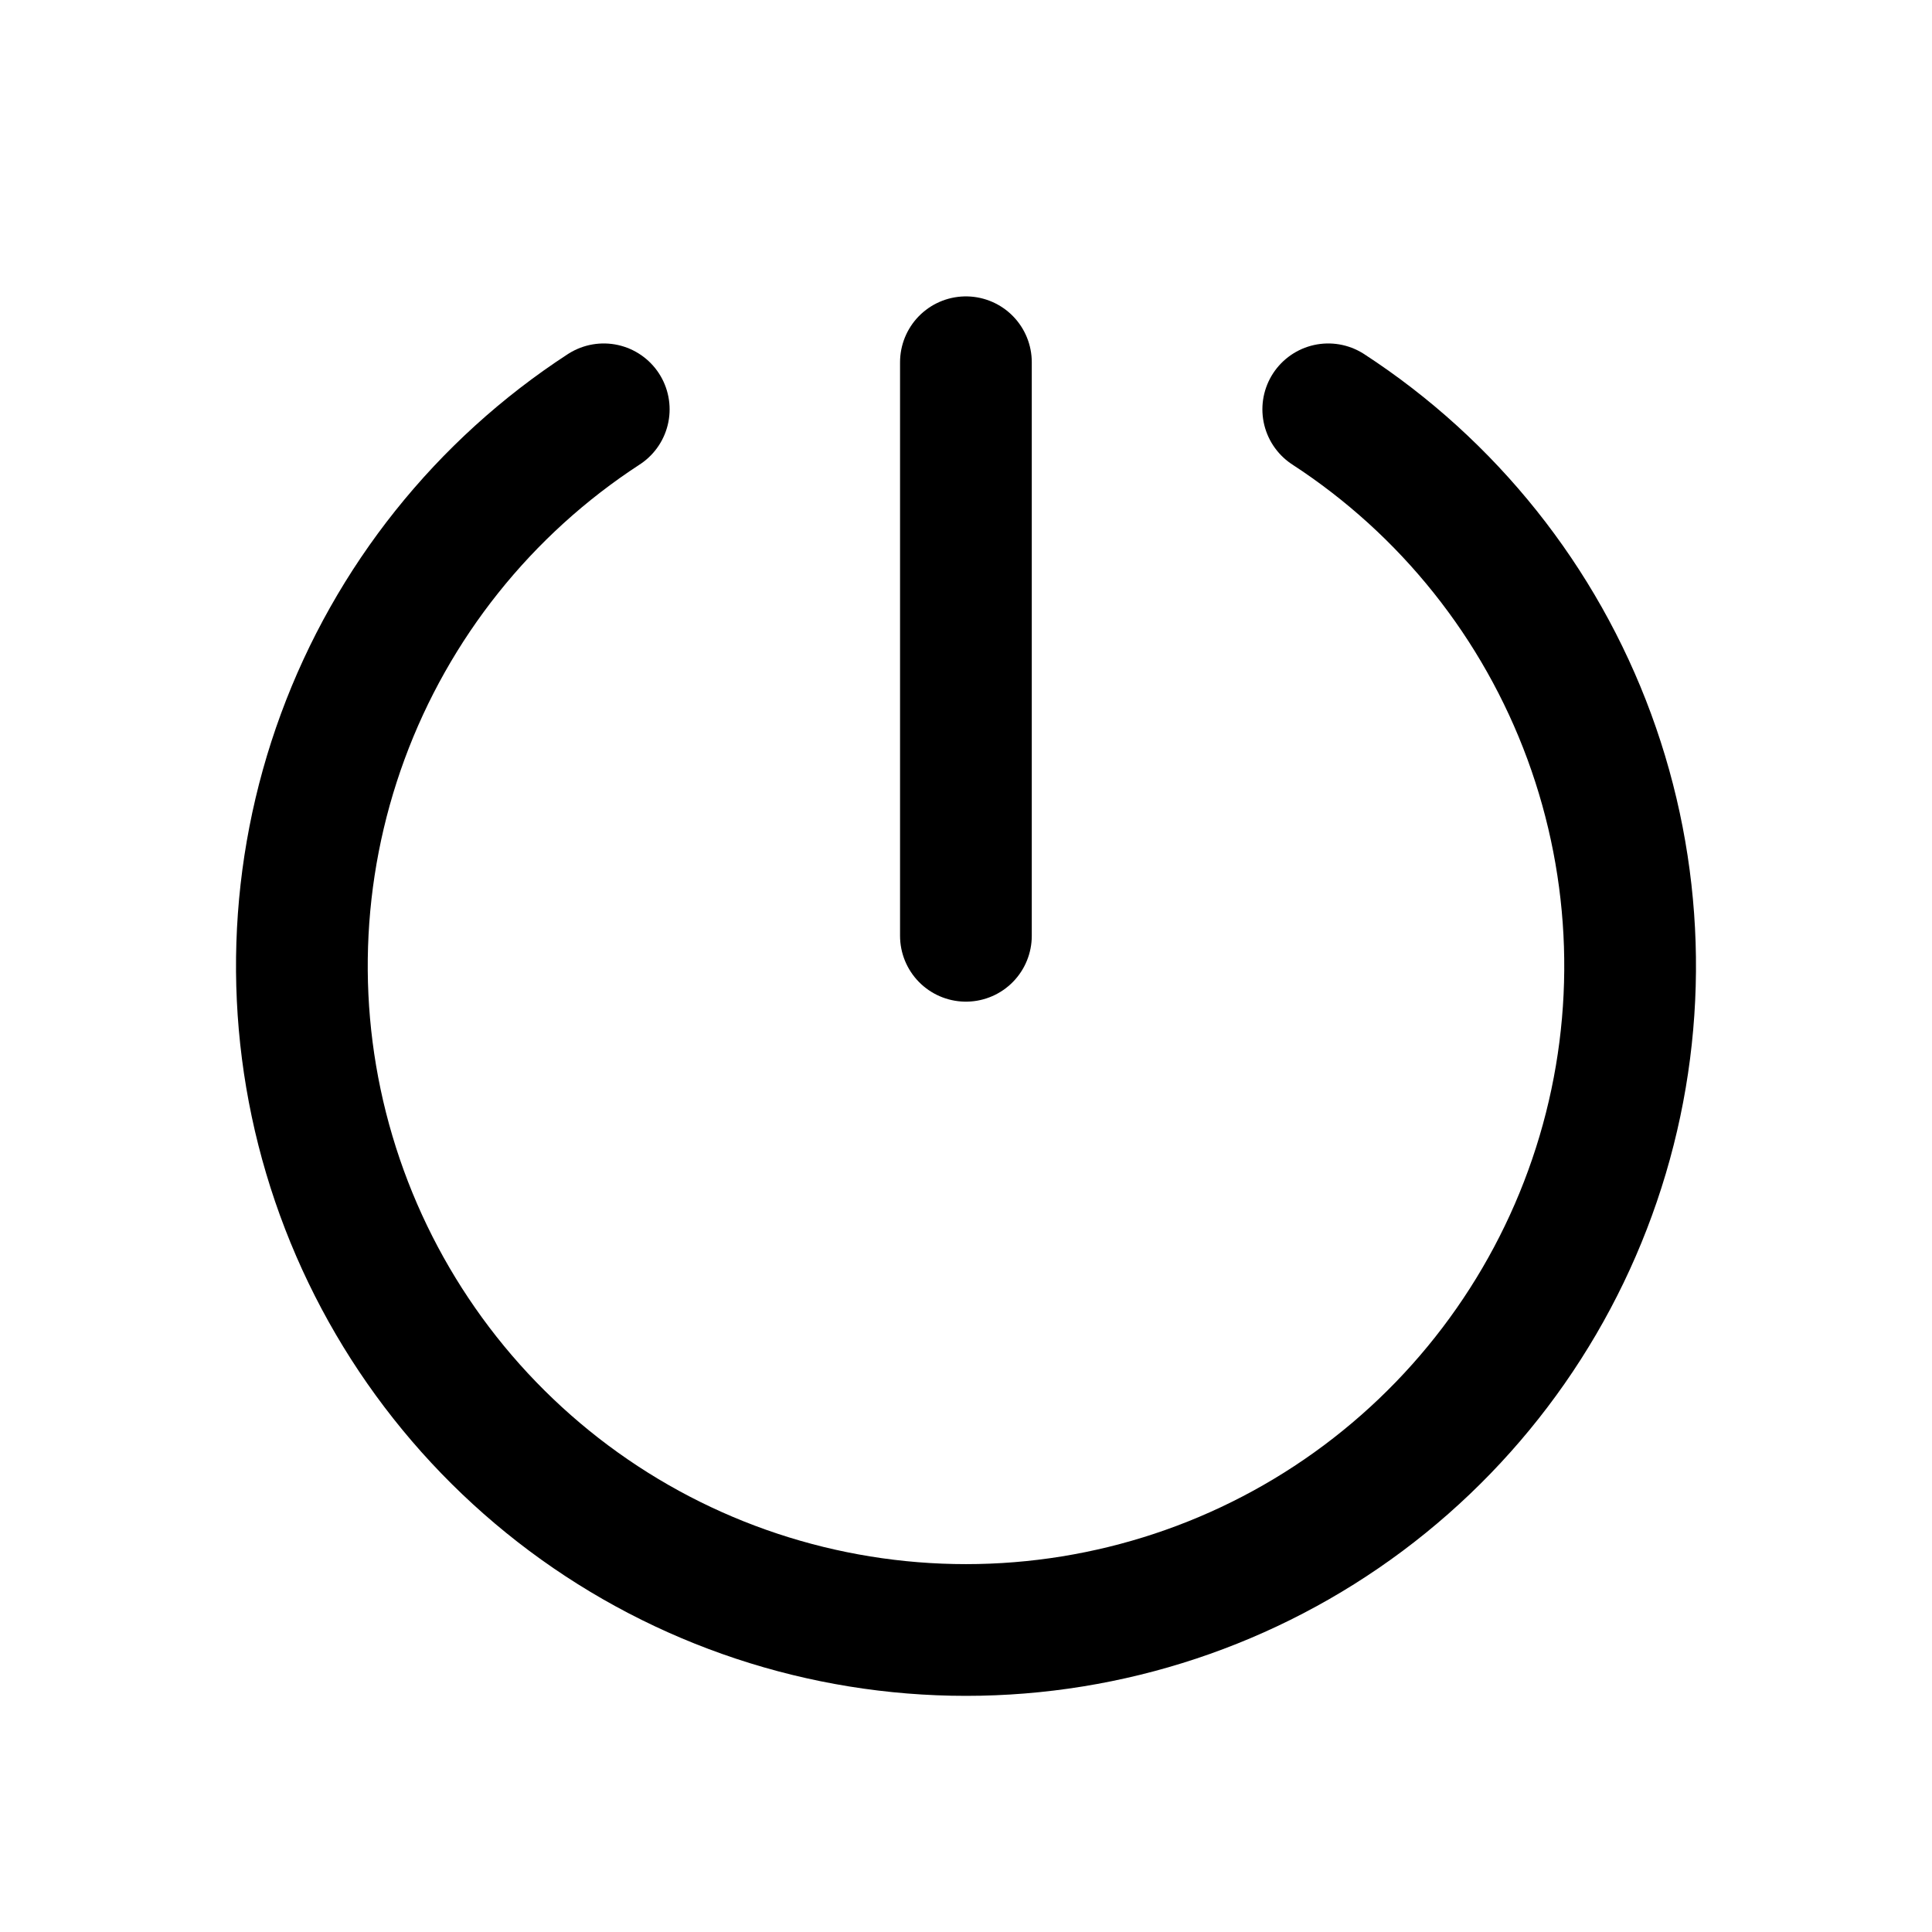 <svg width="22" height="22" viewBox="0 0 22 22" fill="none" xmlns="http://www.w3.org/2000/svg">
<path d="M10.999 4.125V10.656" stroke="black" stroke-width="1.5" stroke-linecap="round" stroke-linejoin="round"/>
<path d="M15.125 4.661C16.491 5.55 17.534 6.857 18.097 8.387C18.66 9.917 18.714 11.588 18.25 13.15C17.786 14.713 16.83 16.084 15.523 17.06C14.217 18.035 12.63 18.561 11 18.561C9.37 18.561 7.783 18.035 6.477 17.06C5.17 16.084 4.214 14.713 3.75 13.15C3.286 11.588 3.34 9.917 3.903 8.387C4.466 6.857 5.509 5.55 6.875 4.661" stroke="black" stroke-width="1.5" stroke-linecap="round" stroke-linejoin="round"/>
</svg>
